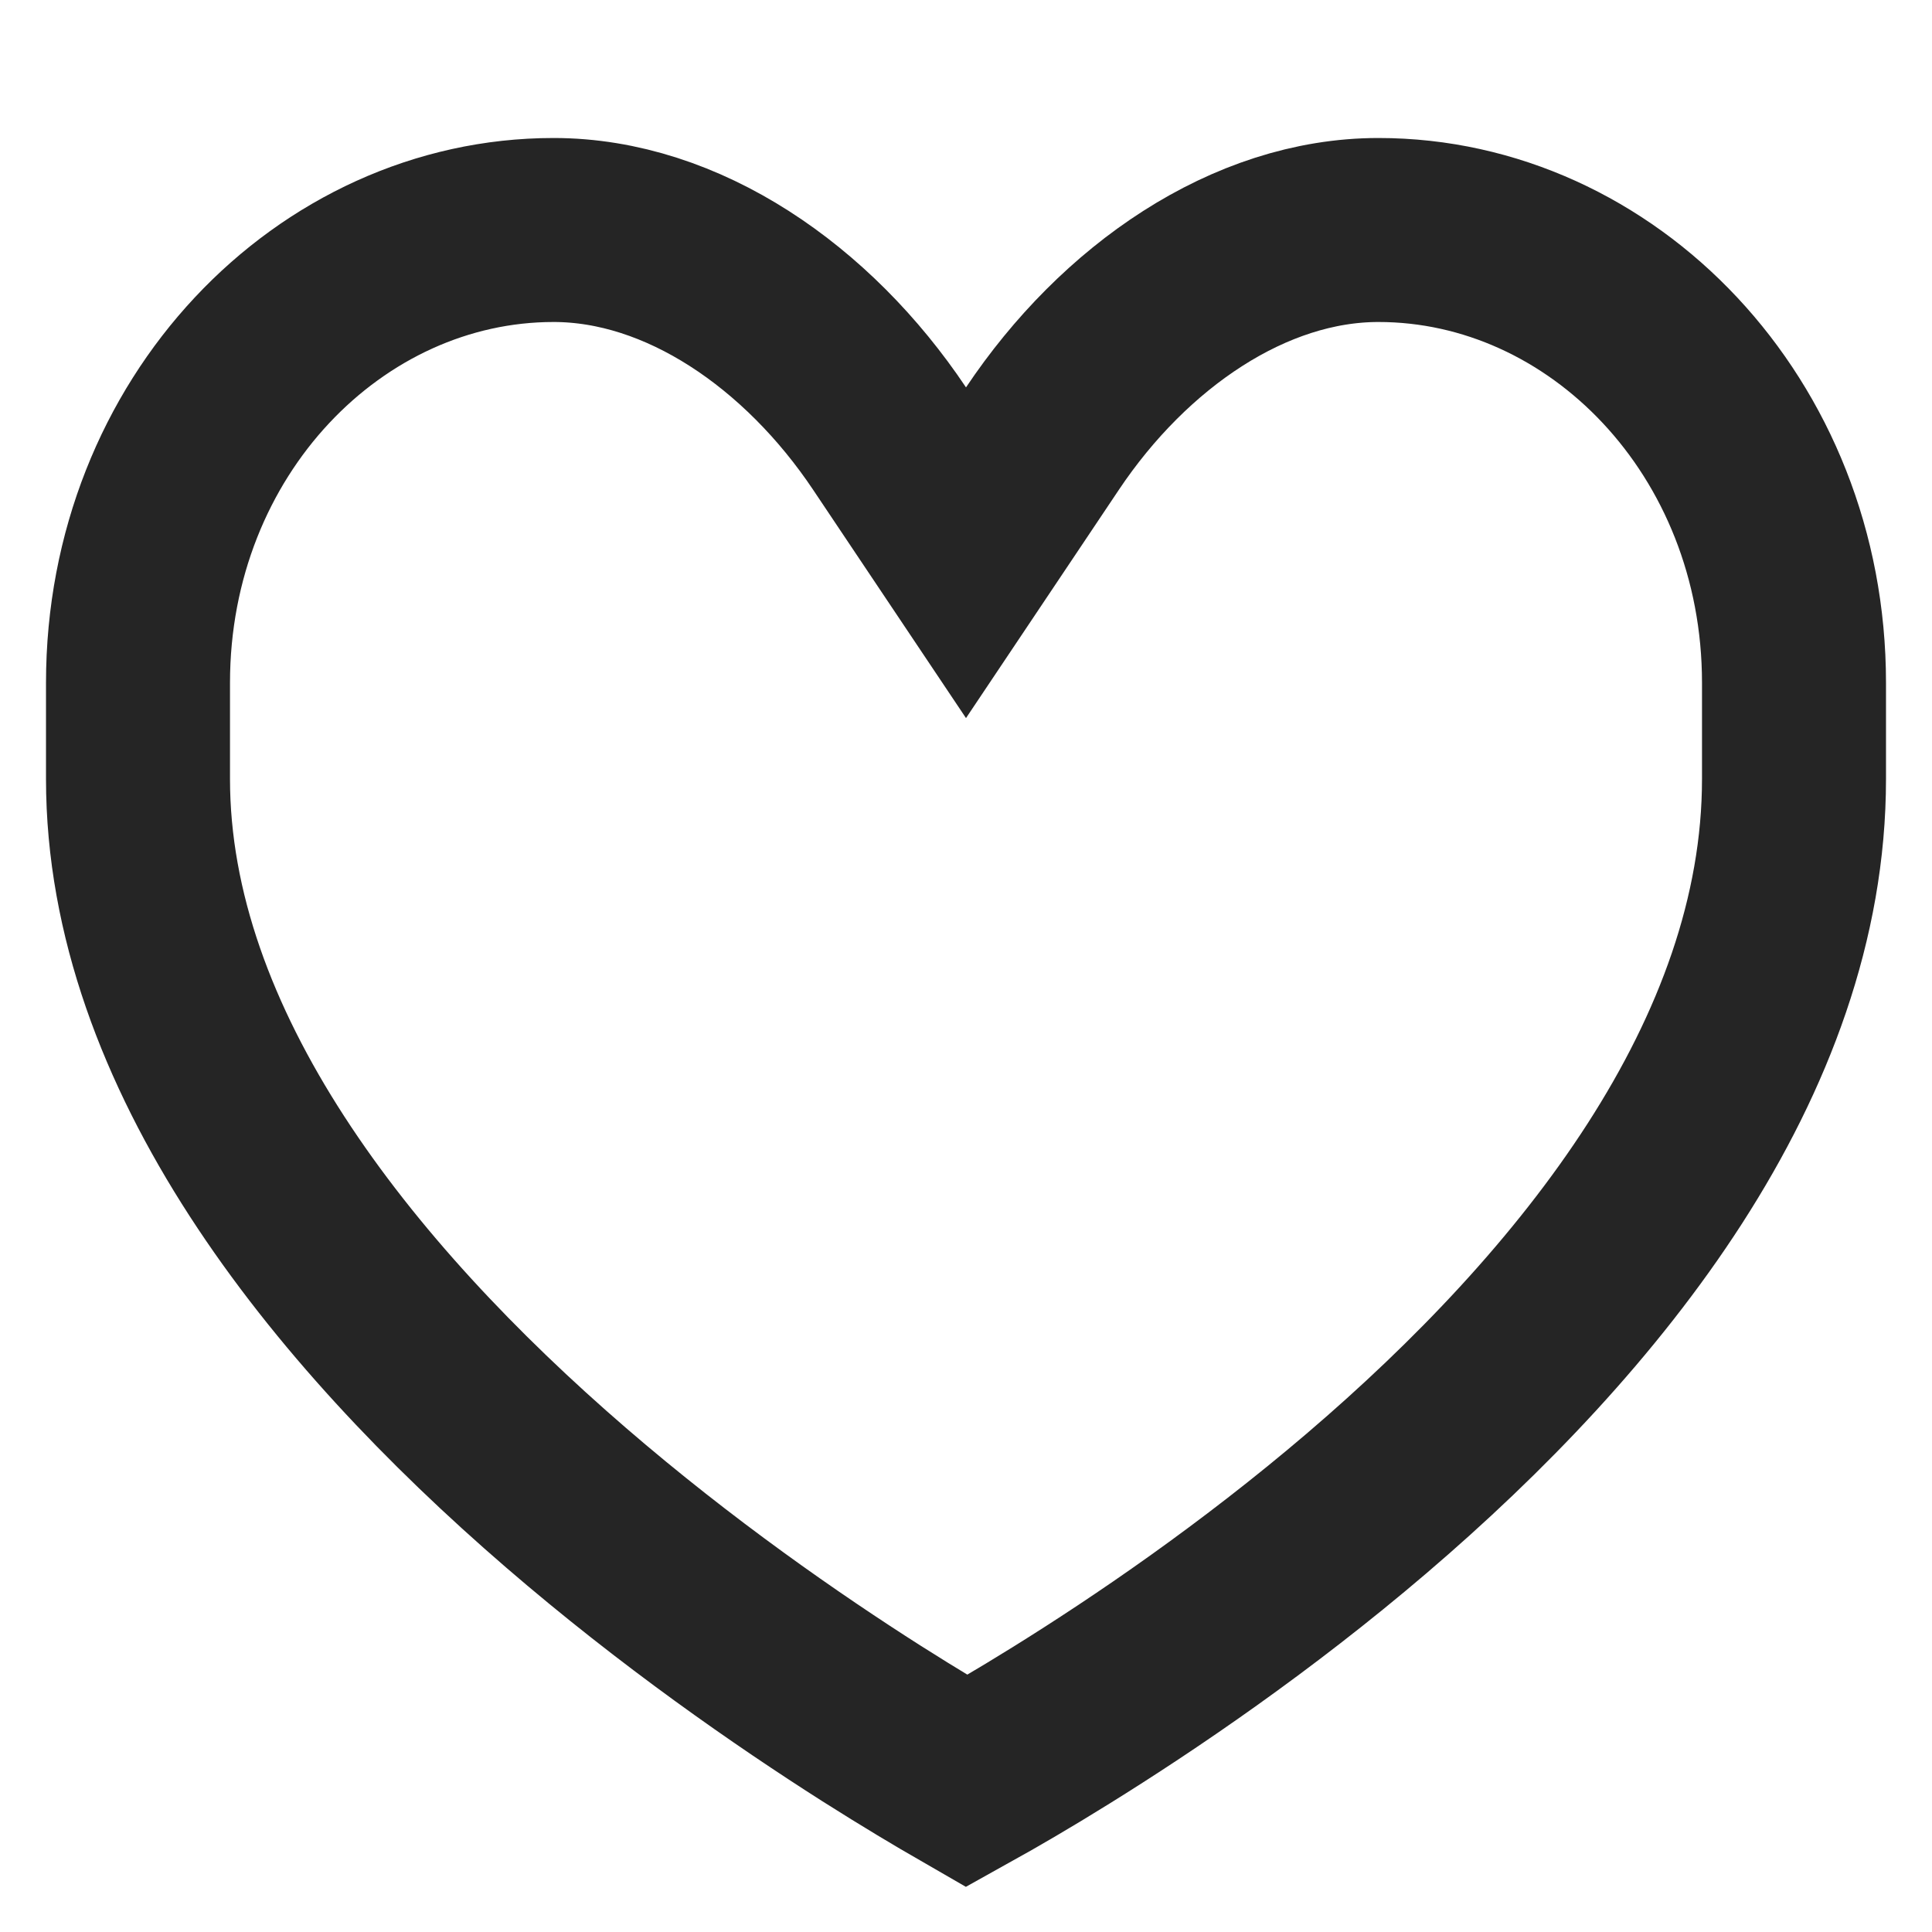 <svg width="21" height="21" viewBox="0 0 21 21" fill="none" xmlns="http://www.w3.org/2000/svg">
<path d="M9.669 4.767L10.5 6.008L11.331 4.767C12.219 3.44 13.581 2.5 14.983 2.5C17.412 2.5 19.5 4.636 19.5 7.422V7.424V7.426V7.428V7.43V7.432V7.434V7.436V7.438V7.44V7.442V7.444V7.446V7.448V7.45V7.452V7.454V7.456V7.458V7.46V7.461V7.463V7.465V7.467V7.469V7.471V7.473V7.475V7.477V7.479V7.481V7.483V7.485V7.487V7.488V7.49V7.492V7.494V7.496V7.498V7.5V7.502V7.504V7.506V7.507V7.509V7.511V7.513V7.515V7.517V7.519V7.521V7.522V7.524V7.526V7.528V7.53V7.532V7.534V7.535V7.537V7.539V7.541V7.543V7.545V7.547V7.548V7.55V7.552V7.554V7.556V7.558V7.559V7.561V7.563V7.565V7.567V7.569V7.57V7.572V7.574V7.576V7.578V7.58V7.581V7.583V7.585V7.587V7.589V7.59V7.592V7.594V7.596V7.598V7.599V7.601V7.603V7.605V7.607V7.609V7.61V7.612V7.614V7.616V7.617V7.619V7.621V7.623V7.625V7.626V7.628V7.63V7.632V7.634V7.635V7.637V7.639V7.641V7.643V7.644V7.646V7.648V7.65V7.651V7.653V7.655V7.657V7.659V7.66V7.662V7.664V7.666V7.667V7.669V7.671V7.673V7.674V7.676V7.678V7.68V7.682V7.683V7.685V7.687V7.689V7.69V7.692V7.694V7.696V7.697V7.699V7.701V7.703V7.705V7.706V7.708V7.71V7.712V7.713V7.715V7.717V7.719V7.72V7.722V7.724V7.726V7.727V7.729V7.731V7.733V7.735V7.736V7.738V7.74V7.742V7.743V7.745V7.747V7.749V7.75V7.752V7.754V7.756V7.757V7.759V7.761V7.763V7.765V7.766V7.768V7.77V7.772V7.773V7.775V7.777V7.779V7.781V7.782V7.784V7.786V7.788V7.789V7.791V7.793V7.795V7.797V7.798V7.8V7.802V7.804V7.805V7.807V7.809V7.811V7.813V7.814V7.816V7.818V7.82V7.822V7.823V7.825V7.827V7.829V7.831V7.832V7.834V7.836V7.838V7.84V7.841V7.843V7.845V7.847V7.849V7.85V7.852V7.854V7.856V7.858V7.859V7.861V7.863V7.865V7.867V7.869V7.87V7.872V7.874V7.876V7.878V7.88V7.881V7.883V7.885V7.887V7.889V7.891V7.893V7.894V7.896V7.898V7.9V7.902V7.904V7.905V7.907V7.909V7.911V7.913V7.915V7.917V7.919V7.92V7.922V7.924V7.926V7.928V7.93V7.932V7.934V7.936V7.937V7.939V7.941V7.943V7.945V7.947V7.949V7.951V7.953V7.955V7.956V7.958V7.96V7.962V7.964V7.966V7.968V7.97V7.972V7.974V7.976V7.978V7.98V7.982V7.984V7.986V7.987V7.989V7.991V7.993V7.995V7.997V7.999V8.001V8.003V8.005V8.007V8.009V8.011V8.013V8.015V8.017V8.019V8.021V8.023V8.025V8.027V8.029V8.031V8.033V8.035V8.037V8.039V8.041V8.043V8.045V8.047V8.05V8.052V8.054V8.056V8.058V8.06V8.062V8.064V8.066V8.068V8.07V8.072V8.074V8.076V8.078V8.081V8.083V8.085V8.087V8.089V8.091V8.093V8.095V8.097V8.1V8.102V8.104V8.106V8.108V8.11V8.112V8.115V8.117V8.119V8.121V8.123V8.125V8.128V8.13V8.132V8.134V8.136V8.139V8.141V8.143V8.145V8.147V8.15V8.152V8.154V8.156V8.158V8.161V8.163V8.165V8.167V8.17V8.172V8.174V8.176V8.179V8.181V8.183V8.186V8.188V8.19V8.192V8.195V8.197V8.199V8.202V8.204V8.206V8.209V8.211V8.213V8.216V8.218V8.22V8.223V8.225V8.227V8.23V8.232V8.234V8.237V8.239V8.242V8.244V8.246V8.249V8.251V8.254V8.256V8.258V8.261V8.263V8.266V8.268V8.271V8.273V8.276V8.278V8.28V8.283V8.285V8.288V8.29V8.293V8.295V8.298V8.3V8.303V8.305V8.308V8.31V8.313V8.316V8.318V8.321V8.323V8.326V8.328V8.331V8.333V8.336V8.339V8.341V8.344V8.346V8.349V8.352V8.354V8.357V8.36V8.362V8.365V8.367V8.37V8.373V8.375V8.378V8.381V8.383V8.386V8.389V8.392V8.394V8.397V8.4V8.402V8.405V8.408V8.411V8.413V8.416V8.419V8.422V8.424V8.427V8.43V8.433V8.436V8.438V8.441V8.444V8.447V8.45V8.452V8.455V8.458V8.461V8.464V8.467C19.5 11.495 17.308 14.246 14.851 16.344C13.649 17.37 12.443 18.189 11.535 18.753C11.117 19.013 10.764 19.217 10.507 19.36C10.25 19.212 9.895 19.001 9.474 18.734C8.564 18.155 7.356 17.318 6.153 16.28C3.687 14.152 1.5 11.403 1.5 8.467L1.5 7.916L1.5 7.422C1.5 4.636 3.588 2.5 6.017 2.5C7.419 2.5 8.781 3.44 9.669 4.767Z" stroke="#252525" stroke-width="2"/>
</svg>
